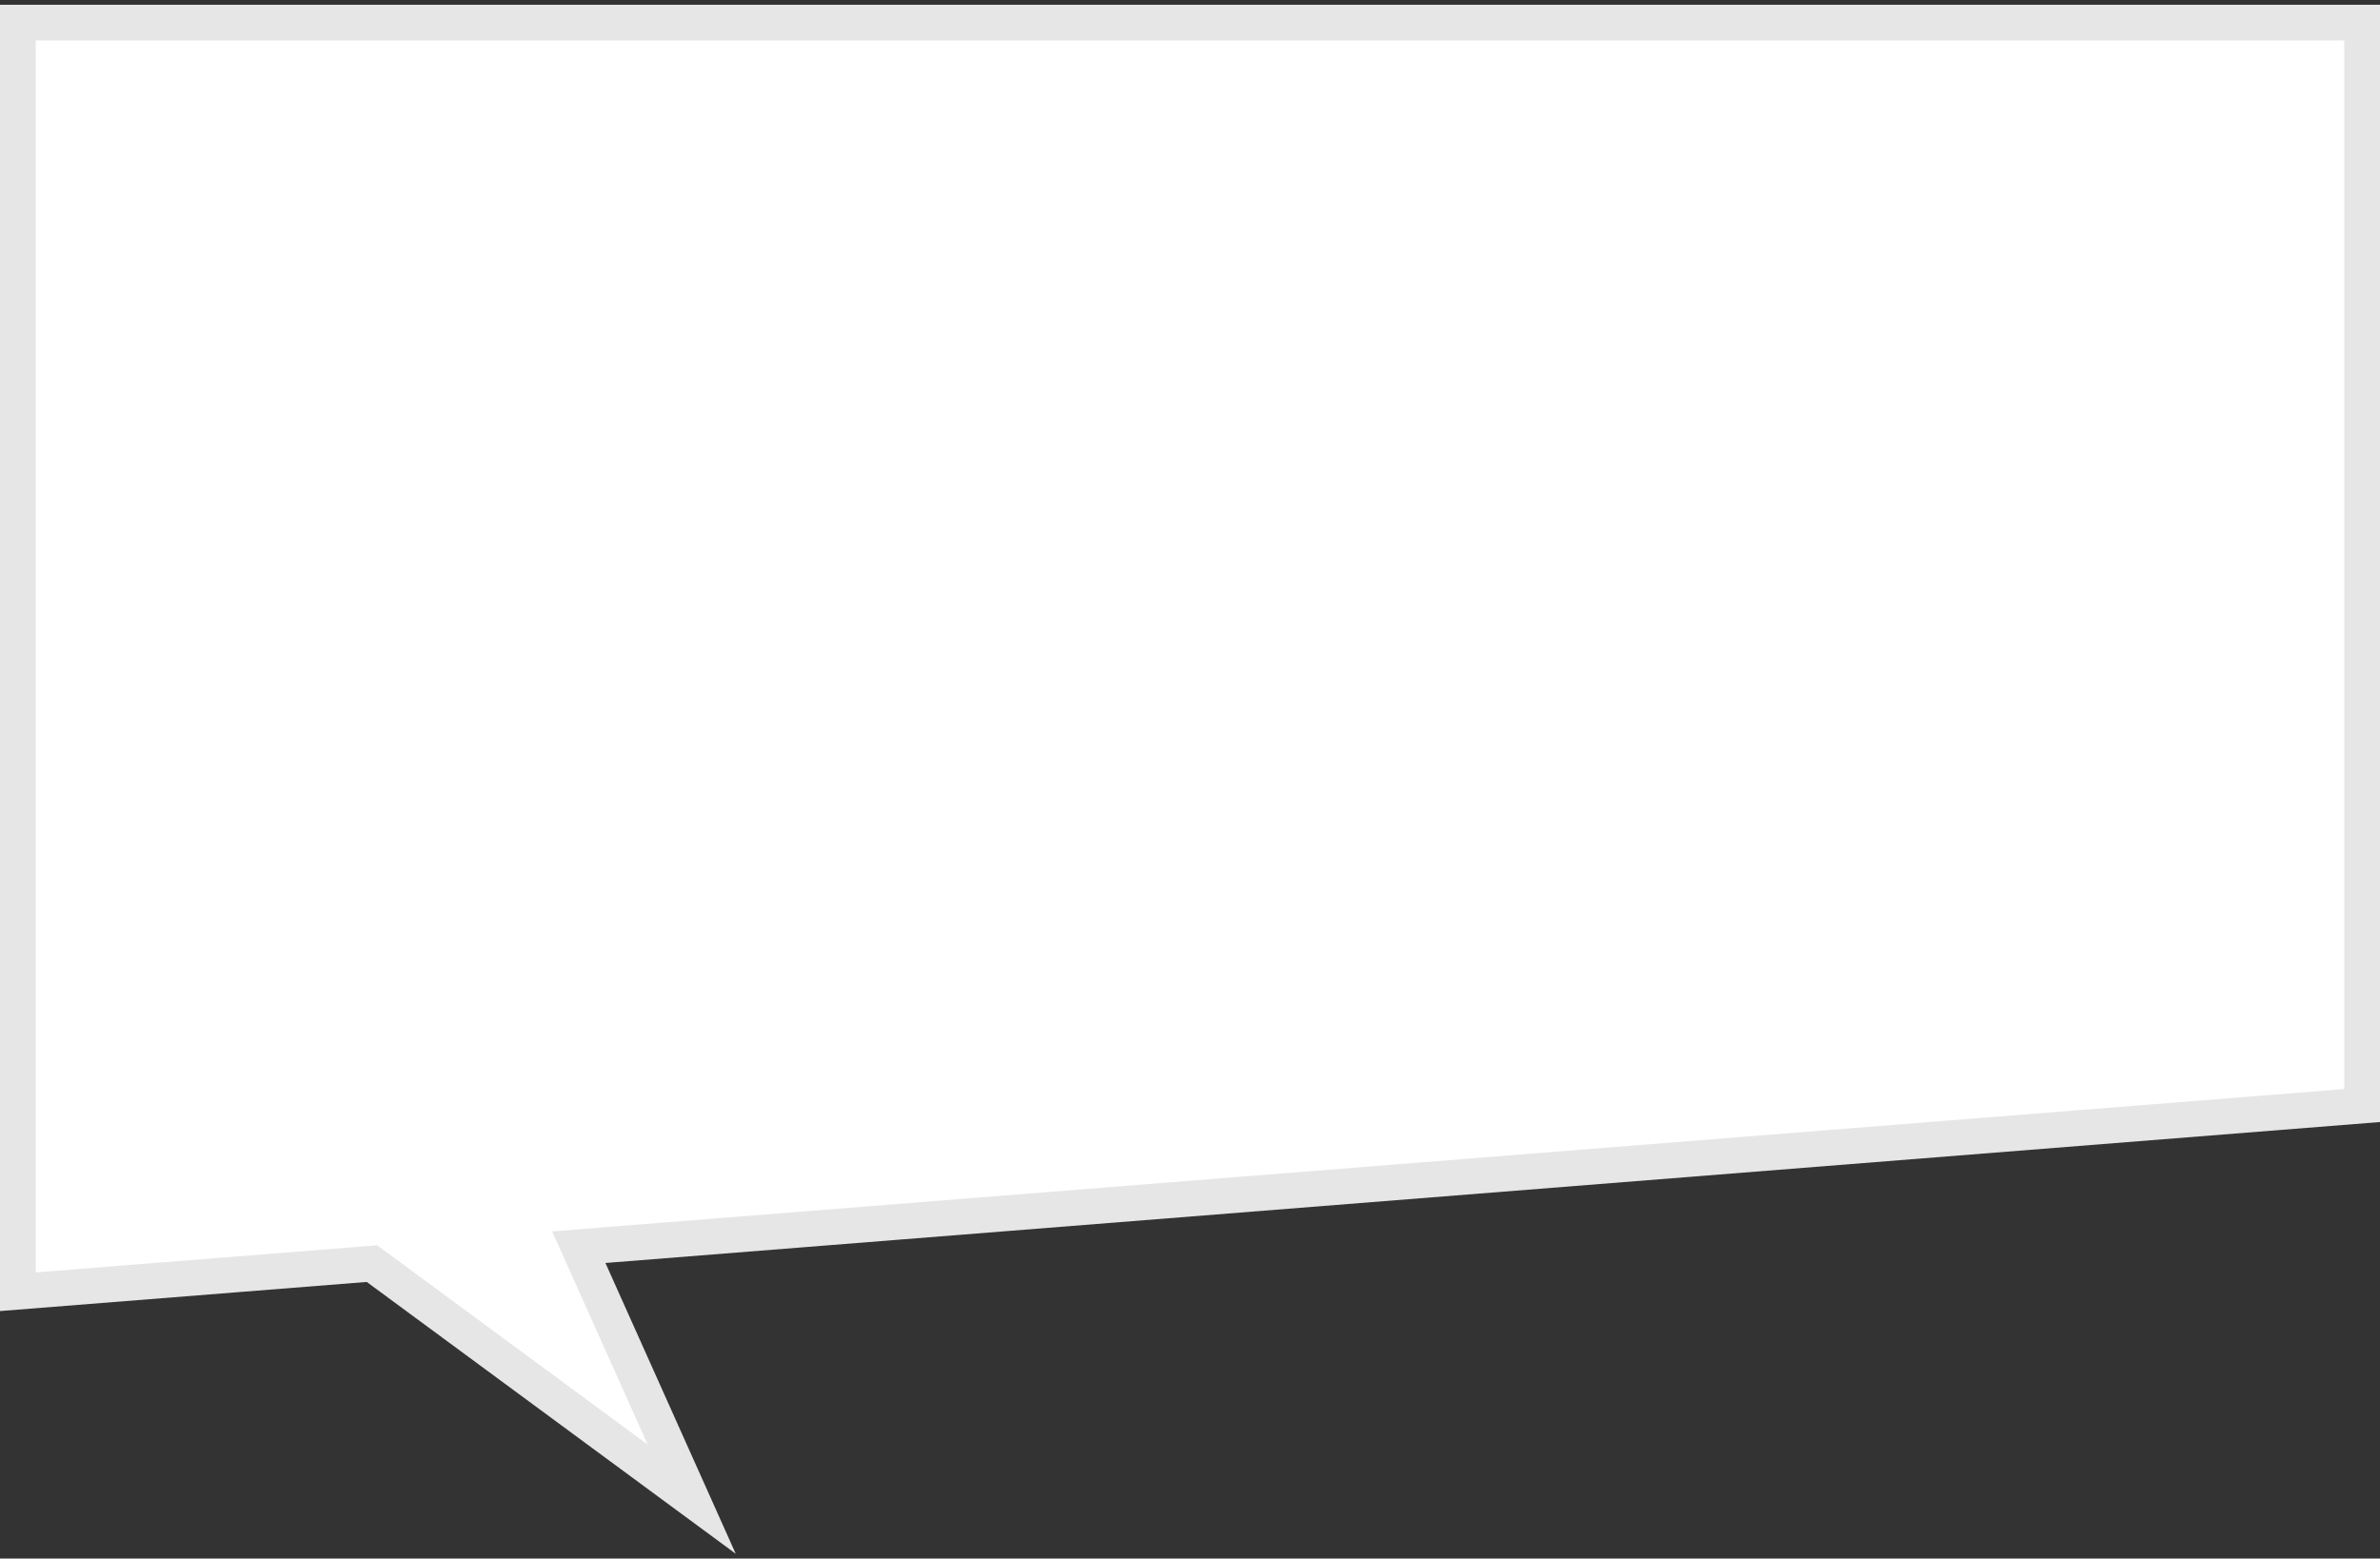 <?xml version="1.0" encoding="UTF-8"?>
<svg width="400px" height="262px" viewBox="0 0 400 262" version="1.1" xmlns="http://www.w3.org/2000/svg" xmlns:xlink="http://www.w3.org/1999/xlink">
    <rect x="0" y="0" width="400" height="262" fill="#333333" stroke="none"/>
    <!-- Generator: Sketch 60 (88103) - https://sketch.com -->
    <title>Group 7</title>
    <desc>Created with Sketch.</desc>
    <g id="Chatbot_Fallback_Neukunden_desktop" stroke="none" stroke-width="1" fill="none" fill-rule="evenodd">
        <g id="01_rabot_fallback_desktop" transform="translate(-430, -138)" fill="#FFFFFF" stroke="#E6E6E6" stroke-width="6">
            <g id="Group-7" transform="translate(630, 269) scale(1, -1) translate(-630, -269) translate(430, 138)">
                <path d="M116.253,9.979 L62.517,49.575 L3,44.848 L3,258.2 L397,258.2 L397,76.148 L97.277,52.337 L116.253,9.979 Z" id="Combined-Shape"></path>
            </g>
        </g>
    </g>
</svg>